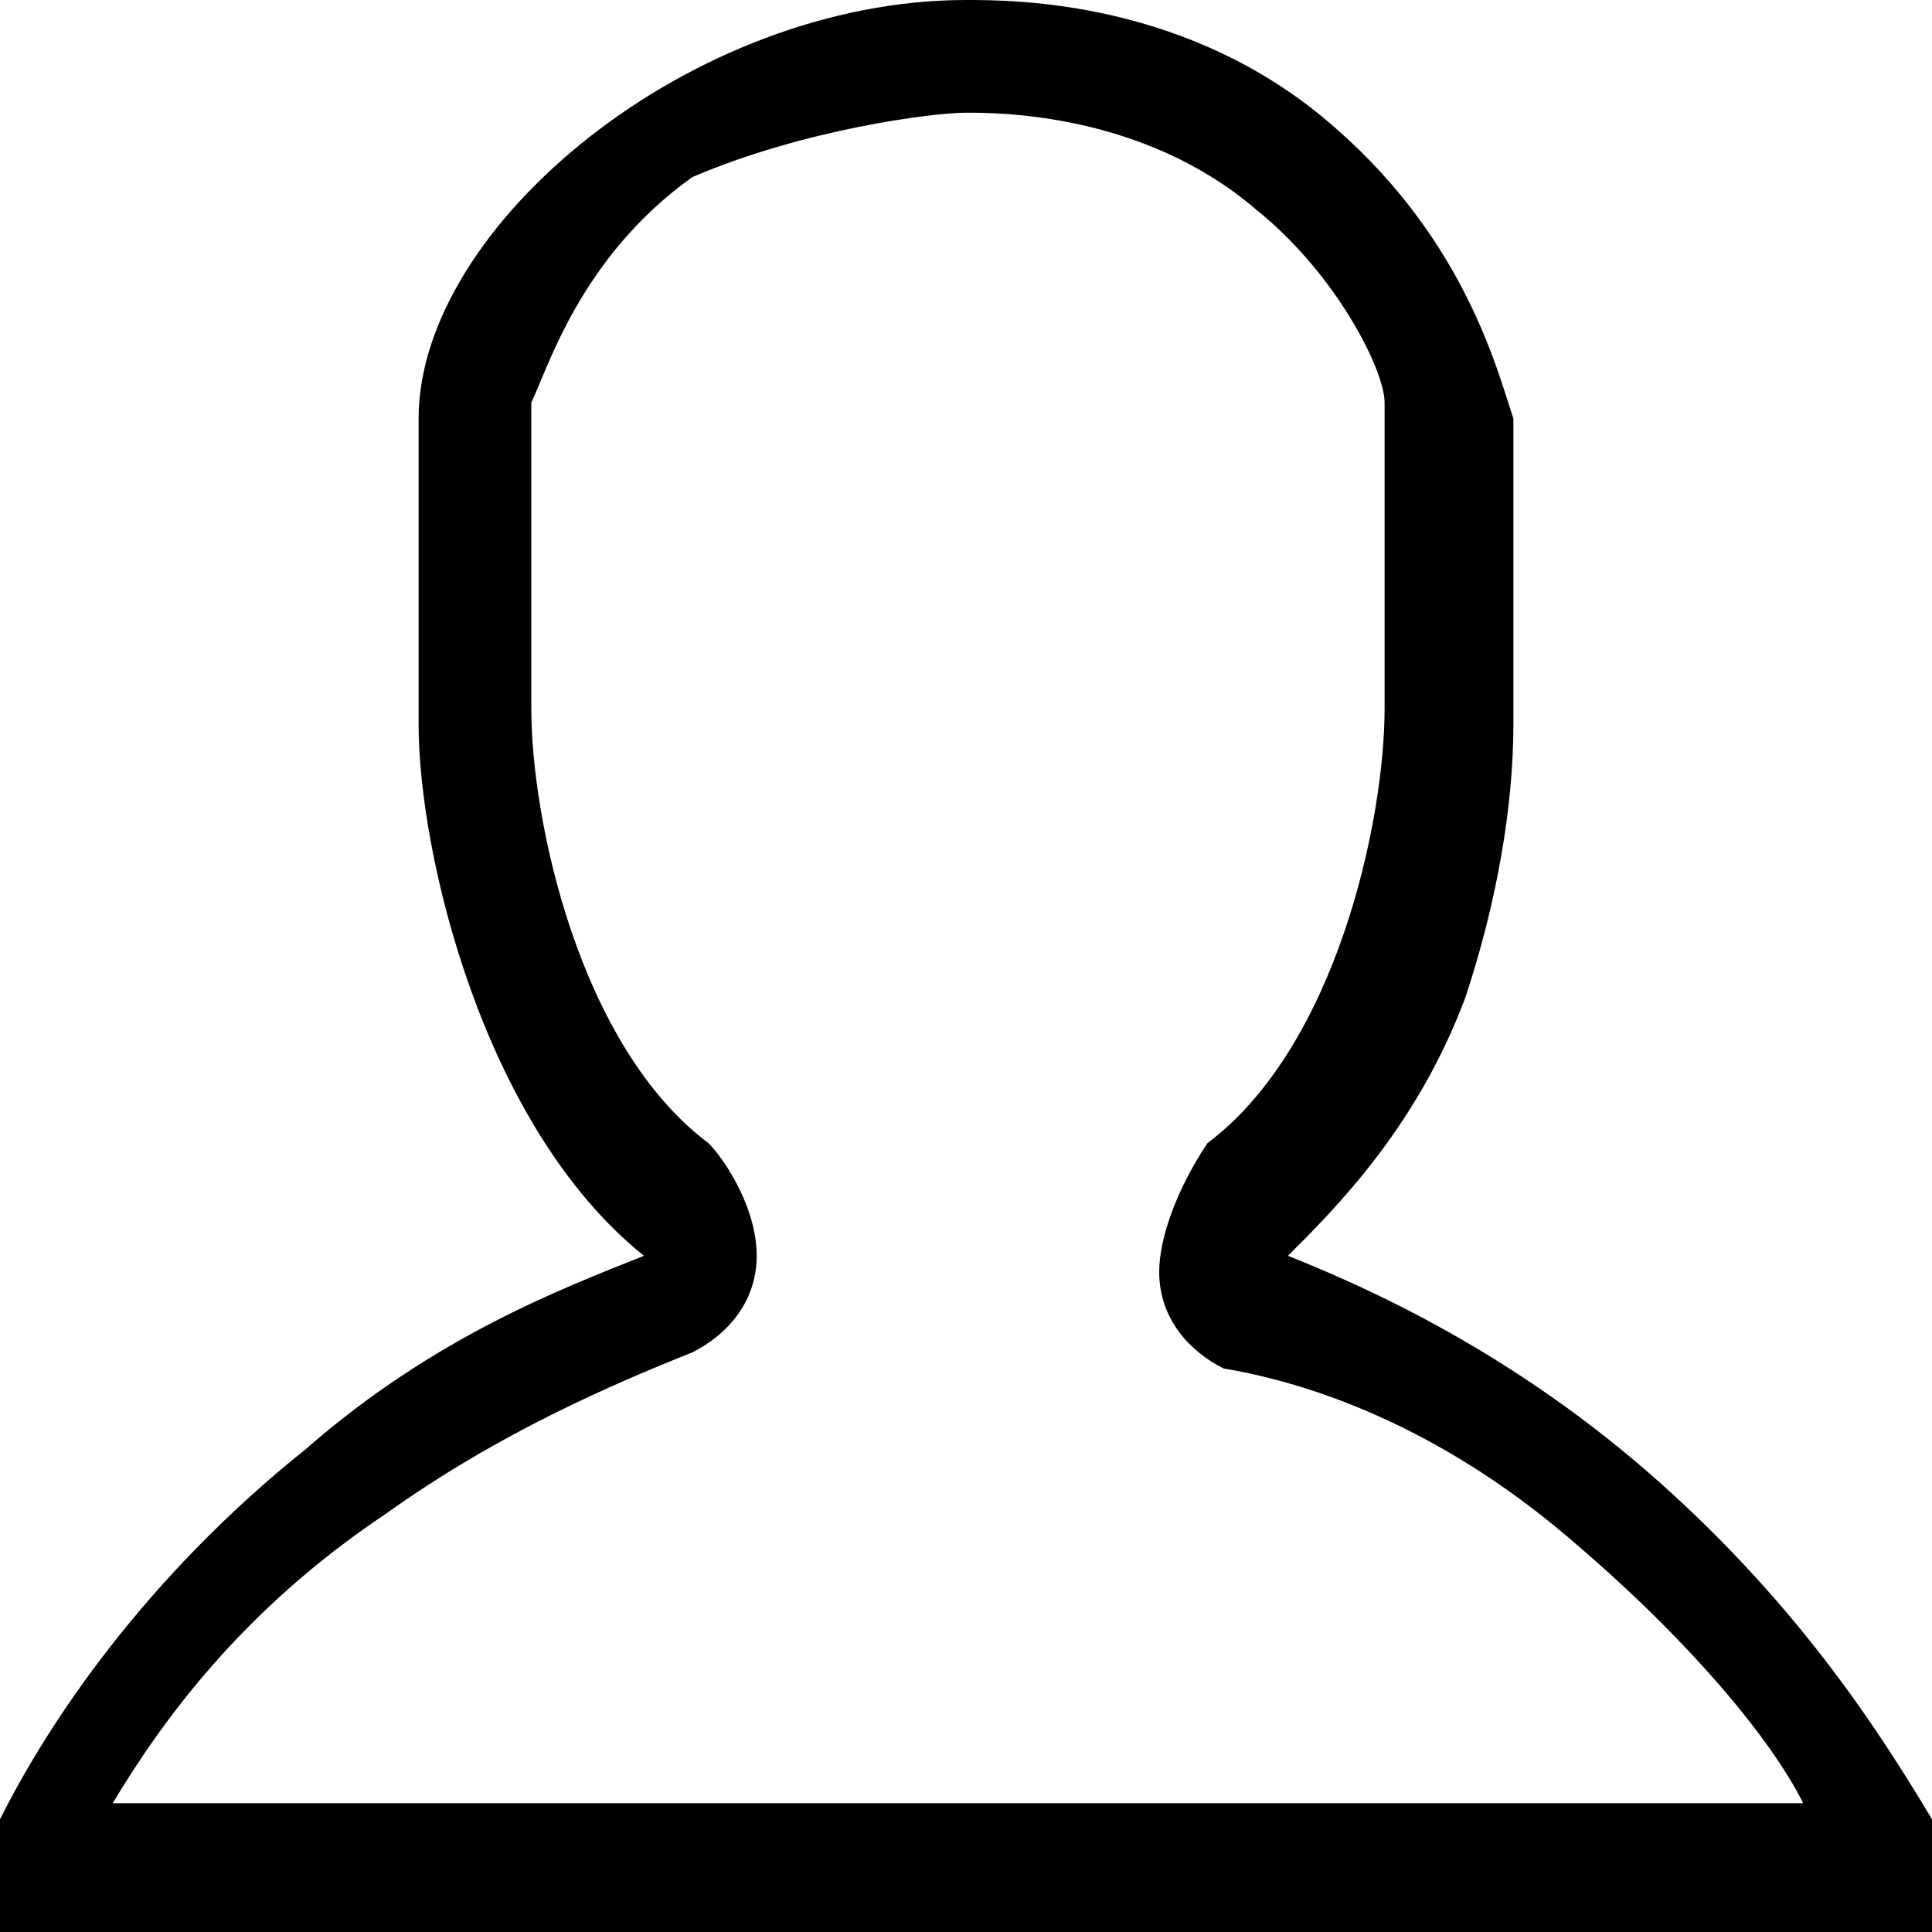 <?xml version="1.0" encoding="utf-8"?>
<!-- Generator: Adobe Illustrator 28.3.0, SVG Export Plug-In . SVG Version: 6.00 Build 0)  -->
<svg version="1.1" id="Layer_1" xmlns="http://www.w3.org/2000/svg" xmlns:xlink="http://www.w3.org/1999/xlink" x="100%" y="100%"
	 viewBox="0 0 12 12" style="enable-background:new 0 0 12 12;" xml:space="preserve">
<path d="M6,0.7c0.2,0,1.1,0,1.8,0.6c0.5,0.4,0.8,1,0.8,1.2v1.9c0,0.7-0.3,2.1-1.1,2.7C7.3,7.4,7.2,7.7,7.2,7.9
	c0,0.3,0.2,0.5,0.4,0.6C8.2,8.6,9,8.9,9.8,9.6c0.7,0.6,1.2,1.2,1.4,1.6c-3.5,0-7,0-10.5,0c0.3-0.5,0.8-1.2,1.7-1.8
	c0.7-0.5,1.4-0.8,1.9-1c0.2-0.1,0.4-0.3,0.4-0.6c0-0.3-0.2-0.6-0.3-0.7c-0.8-0.6-1.1-2-1.1-2.7c0-0.6,0-1.2,0-1.9
	c0.1-0.2,0.3-0.9,1-1.4C5,0.8,5.8,0.7,6,0.7z M6,0C4.3,0,2.6,1.4,2.6,2.6v1.9C2.6,5.3,3,7,4,7.8C3.5,8,2.7,8.3,1.9,9
	c-1,0.8-1.6,1.7-1.9,2.3c0,0.2,0,0.5,0,0.7c0.2,0,0.5,0,0.7,0h10.5c0.3,0,0.5,0,0.8,0c0-0.2,0-0.5,0-0.7c-0.3-0.5-0.8-1.3-1.7-2.1
	C9.4,8.4,8.5,8,8,7.8C8.3,7.5,8.8,7,9.1,6.2c0.2-0.6,0.3-1.2,0.3-1.7V2.6C9.3,2.3,9.1,1.5,8.3,0.8C7.4,0,6.3,0,6,0z"/>
<path d="M17.8,1.4"/>
</svg>


